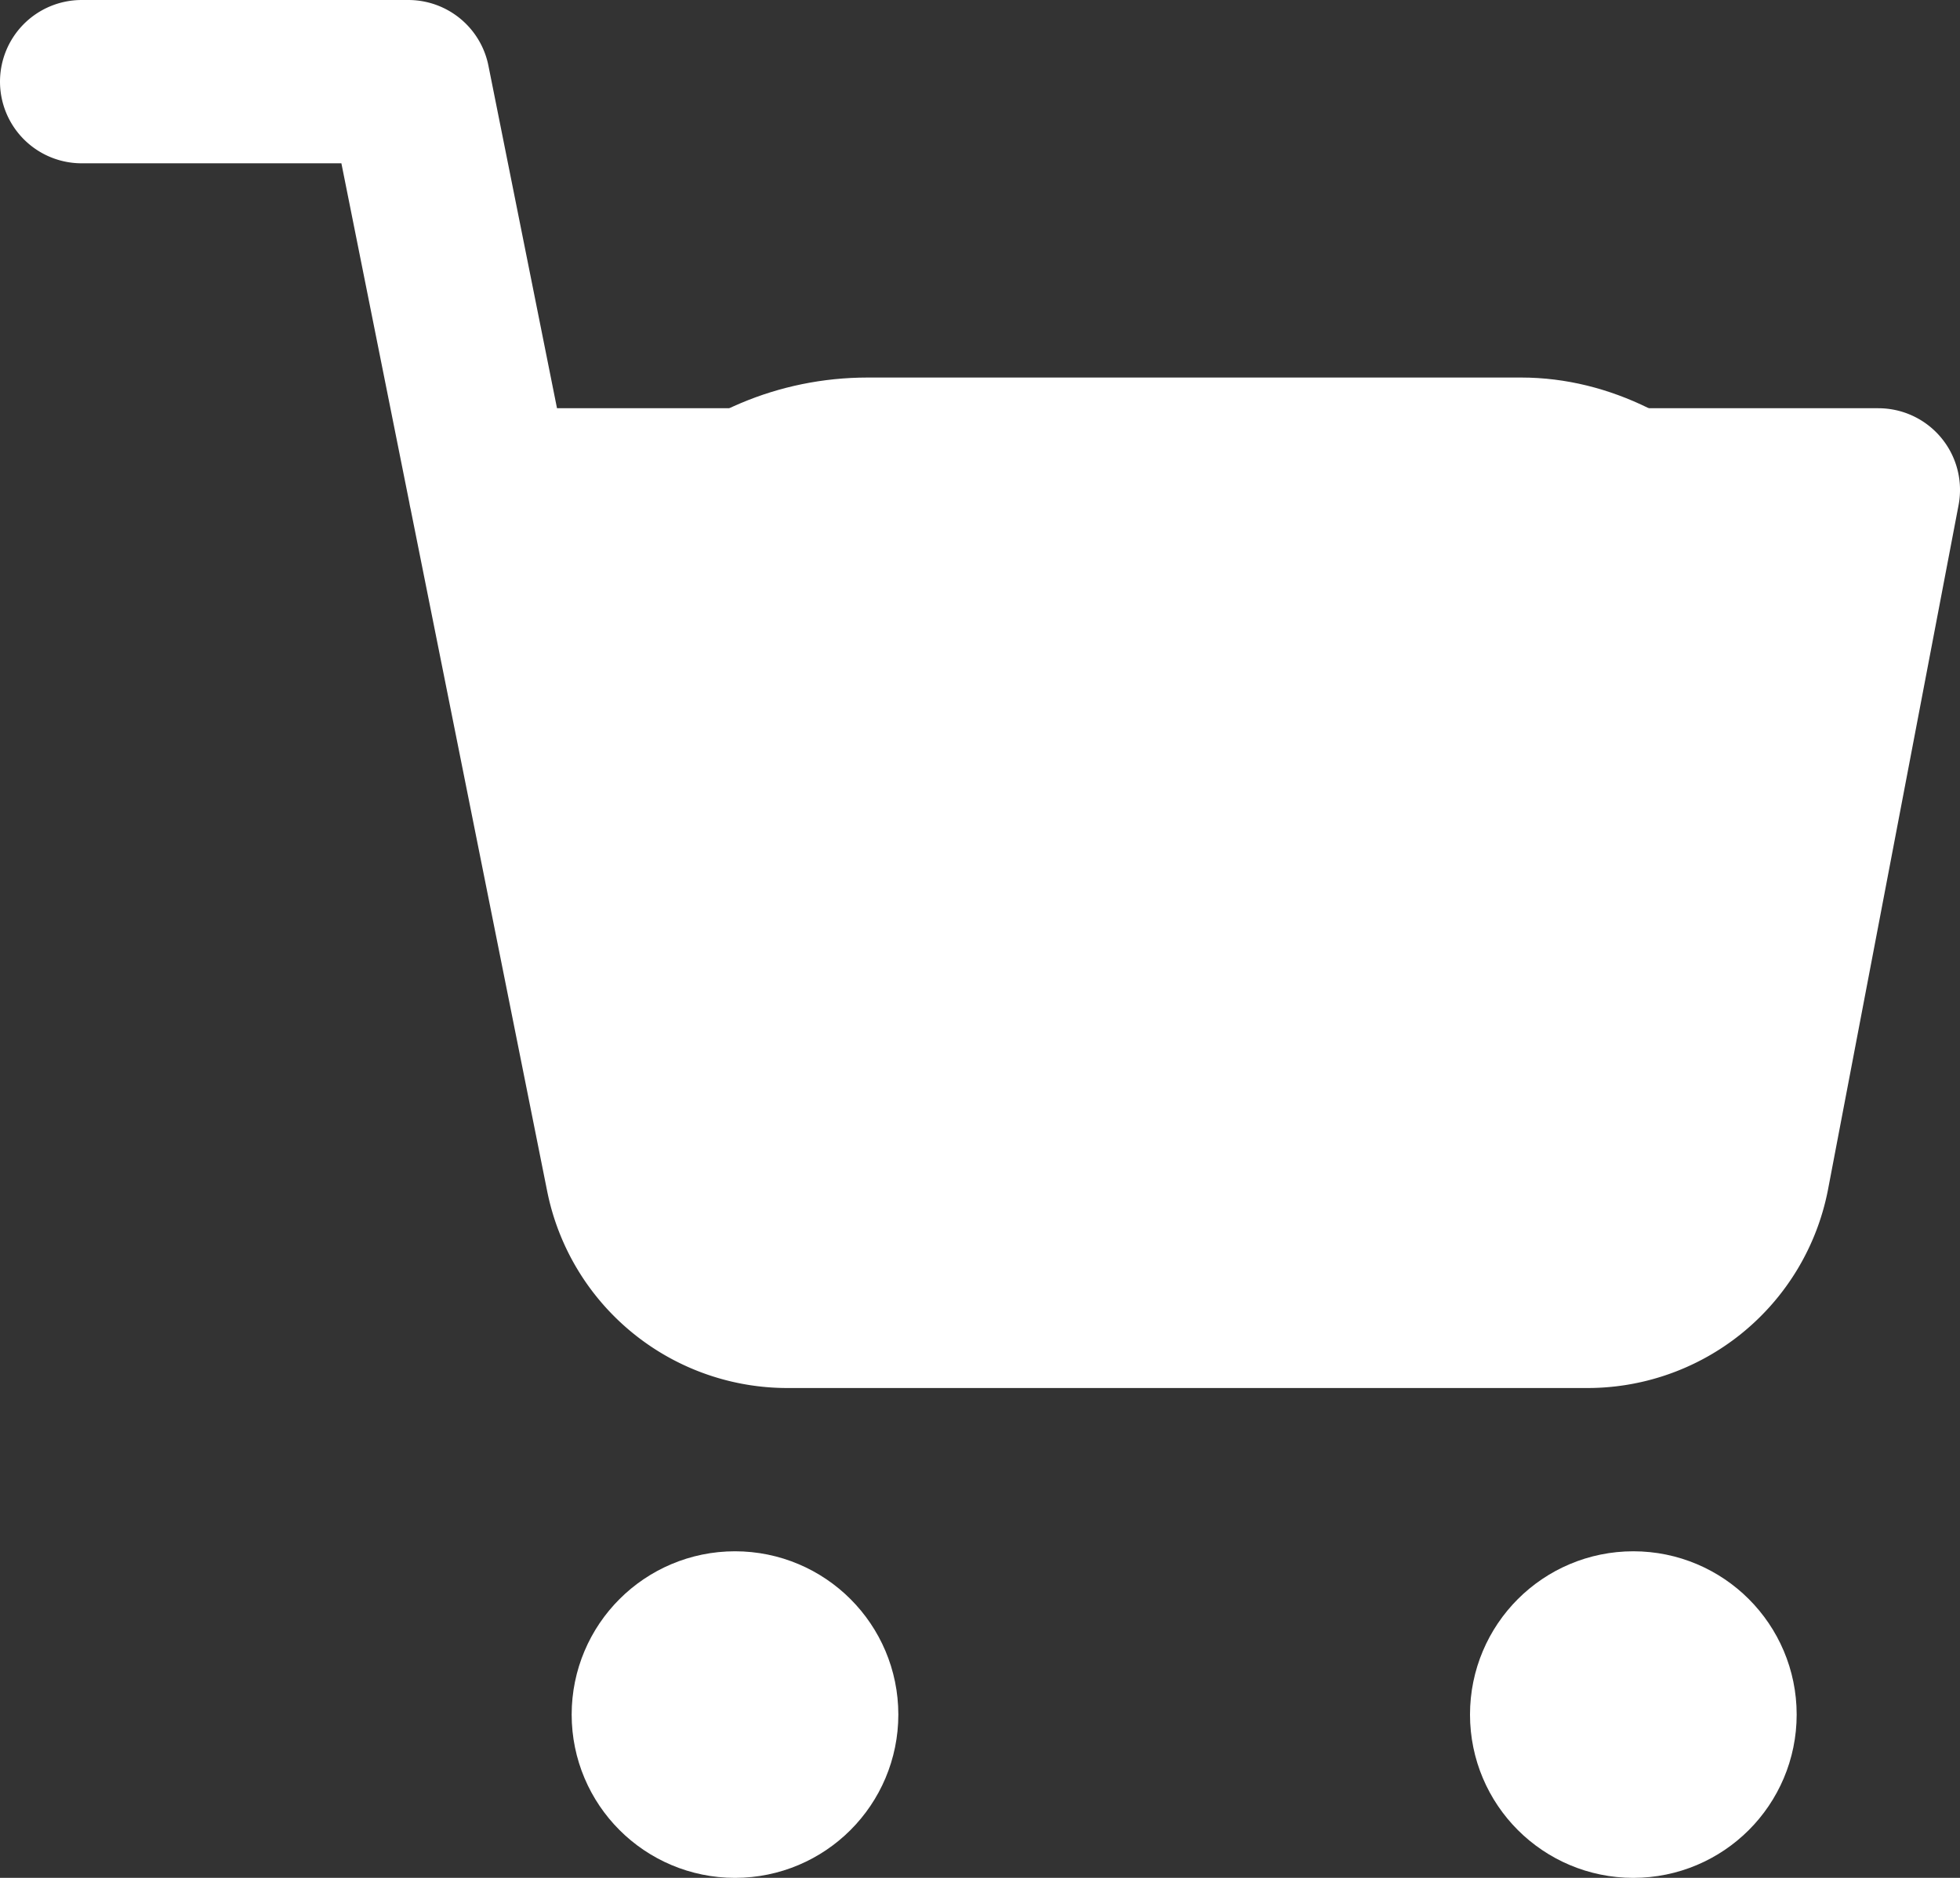 <svg xmlns="http://www.w3.org/2000/svg" width="24" height="23" viewBox="0 0 24 23"><rect x="0" y="0" width="24" height="23" fill="#333333" stroke="none"/><defs><style>.a{fill:none;}.a,.b{stroke:#fff;stroke-linecap:round;stroke-linejoin:round;stroke-width:2px;}.b{fill:rgba(255,255,255,0);}.c{fill:#fff;}</style></defs><g transform="translate(1 1)"><circle class="a" cx="1" cy="1" r="1" transform="translate(7 19)"/><circle class="a" cx="1" cy="1" r="1" transform="translate(18 19)"/><path class="b" d="M1,1H5L7.68,14.39a2,2,0,0,0,2,1.61H19.4a2,2,0,0,0,2-1.61L23,6H6" transform="translate(-1 -1)"/><rect class="c" width="16" height="11" rx="4" transform="translate(5.626 3.624)"/></g></svg>